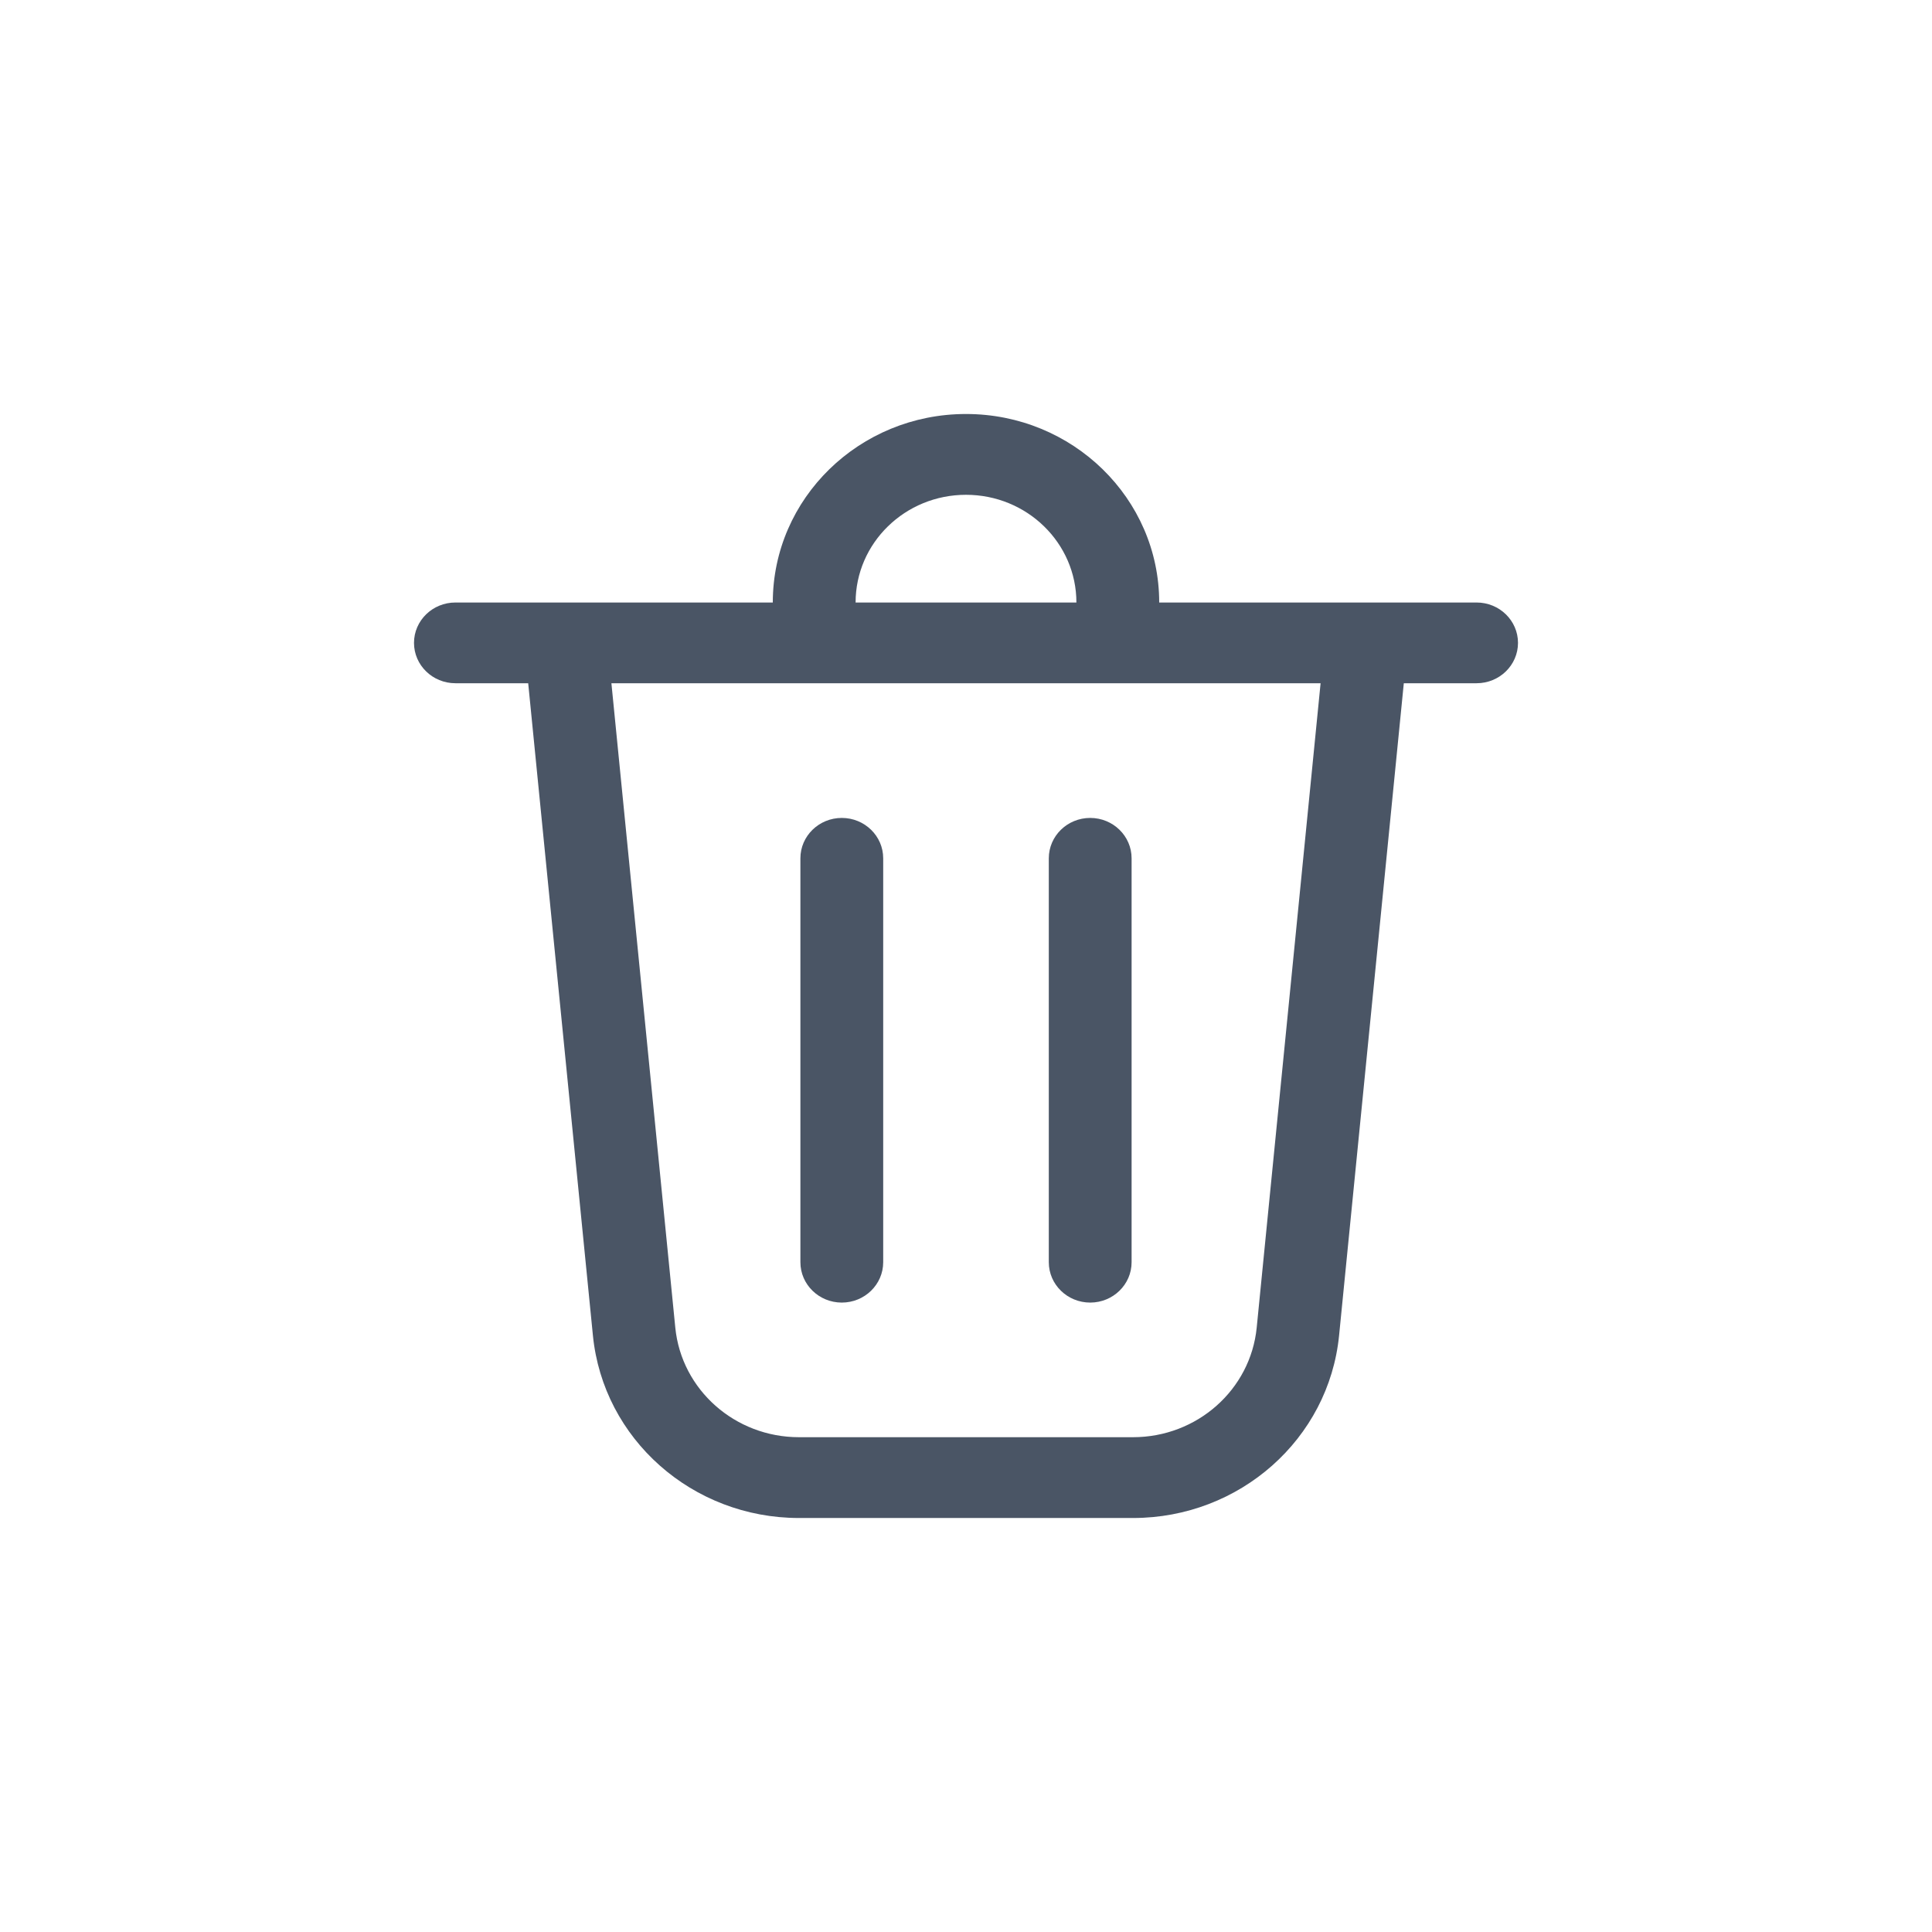 <svg width="28" height="28" viewBox="0 0 28 28" fill="none" xmlns="http://www.w3.org/2000/svg">
<path d="M12.4 8.732H15.6C15.6 7.87 14.884 7.171 14 7.171C13.116 7.171 12.4 7.87 12.4 8.732ZM11.2 8.732C11.2 7.223 12.454 6 14 6C15.546 6 16.8 7.223 16.8 8.732H21.4C21.731 8.732 22 8.994 22 9.317C22 9.64 21.731 9.902 21.4 9.902H20.345L19.407 19.355C19.258 20.855 17.966 22 16.421 22H11.579C10.034 22 8.742 20.855 8.593 19.355L7.655 9.902H6.6C6.269 9.902 6 9.64 6 9.317C6 8.994 6.269 8.732 6.6 8.732H11.2ZM12.8 12.439C12.8 12.116 12.531 11.854 12.2 11.854C11.869 11.854 11.6 12.116 11.6 12.439V18.293C11.6 18.616 11.869 18.878 12.2 18.878C12.531 18.878 12.8 18.616 12.8 18.293V12.439ZM15.8 11.854C16.131 11.854 16.4 12.116 16.4 12.439V18.293C16.4 18.616 16.131 18.878 15.8 18.878C15.469 18.878 15.2 18.616 15.2 18.293V12.439C15.2 12.116 15.469 11.854 15.8 11.854ZM9.787 19.242C9.877 20.142 10.652 20.829 11.579 20.829H16.421C17.348 20.829 18.123 20.142 18.213 19.242L19.139 9.902H8.861L9.787 19.242Z" fill="#4A5565"/>
</svg>
